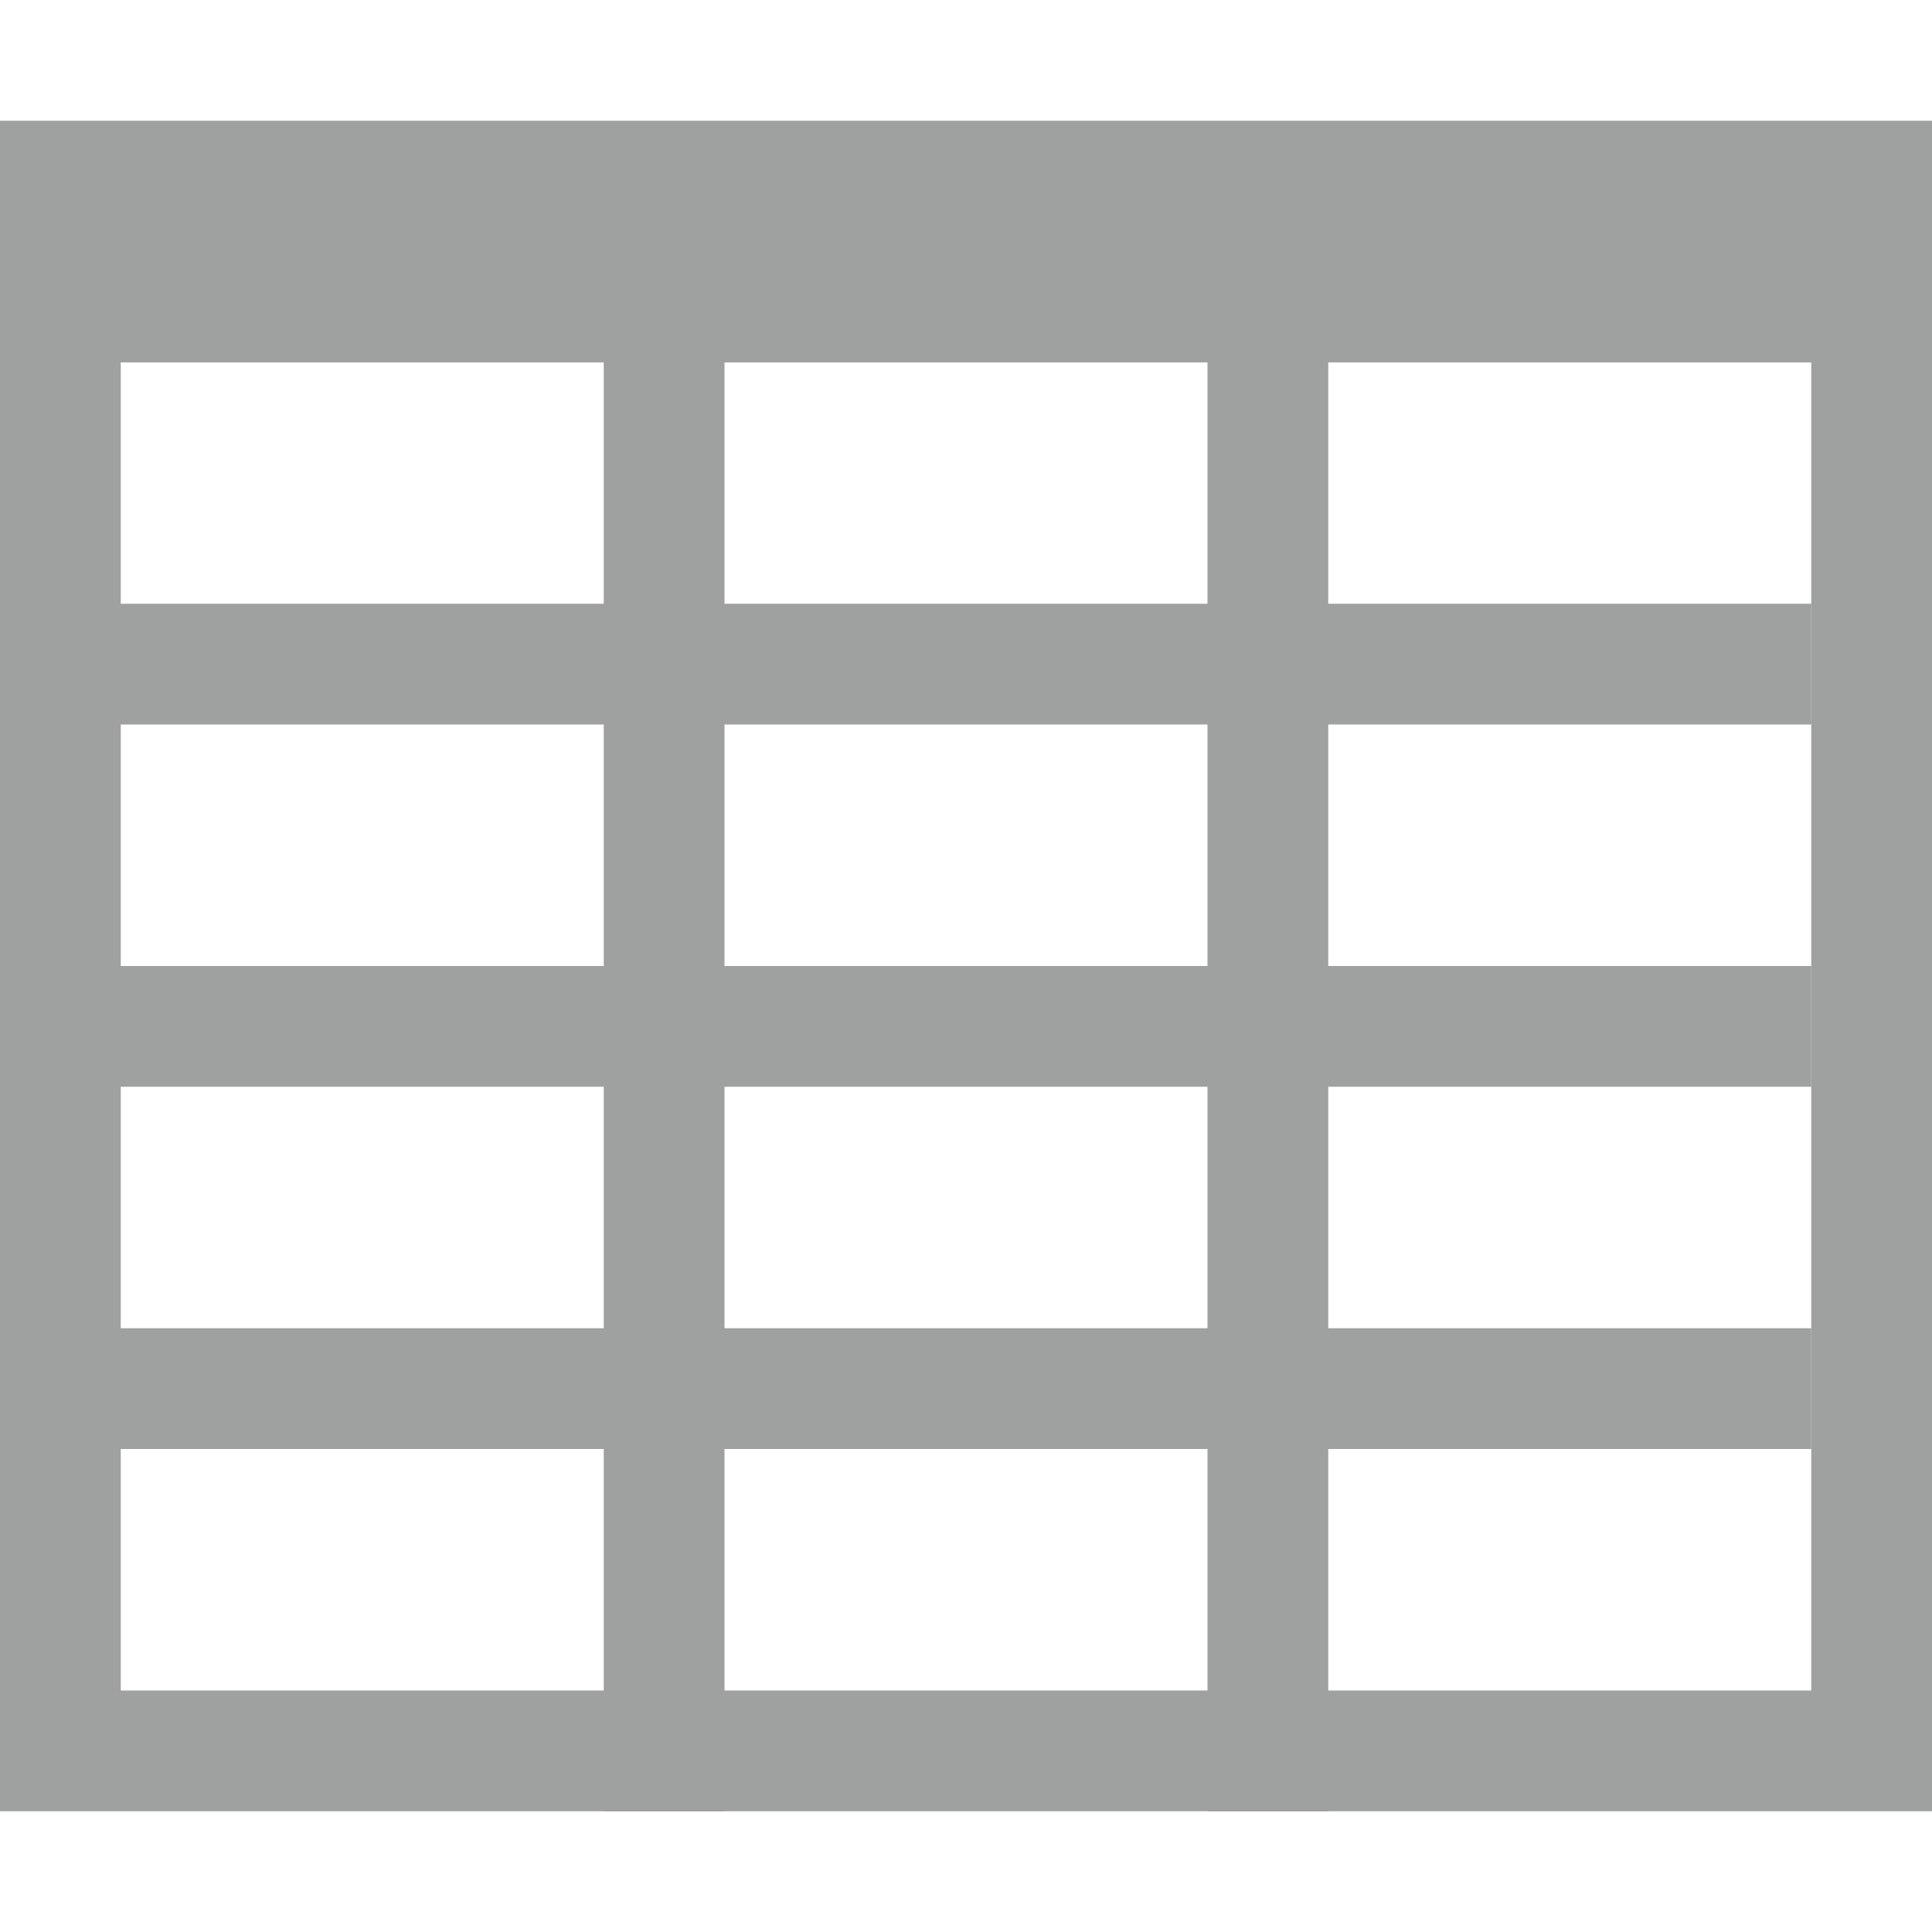 <svg xmlns="http://www.w3.org/2000/svg" viewBox="0 0 16 16"><defs><style>.cls-1{fill:none;stroke:#9fa0a0;stroke-miterlimit:10;}.cls-2{fill:#9fa0a0;}</style></defs><title>result</title><g id="图层_2" data-name="图层 2"><rect class="cls-1" x="0.5" y="2.5" width="15" height="12"/><line class="cls-1" x1="15" y1="5.5" y2="5.5"/><line class="cls-1" x1="15" y1="8.5" y2="8.5"/><line class="cls-1" x1="15" y1="11.5" y2="11.5"/><line class="cls-1" x1="5.5" y1="15" x2="5.5" y2="2"/><line class="cls-1" x1="10.5" y1="15" x2="10.5" y2="2"/><rect class="cls-2" y="1" width="16" height="2"/></g></svg>